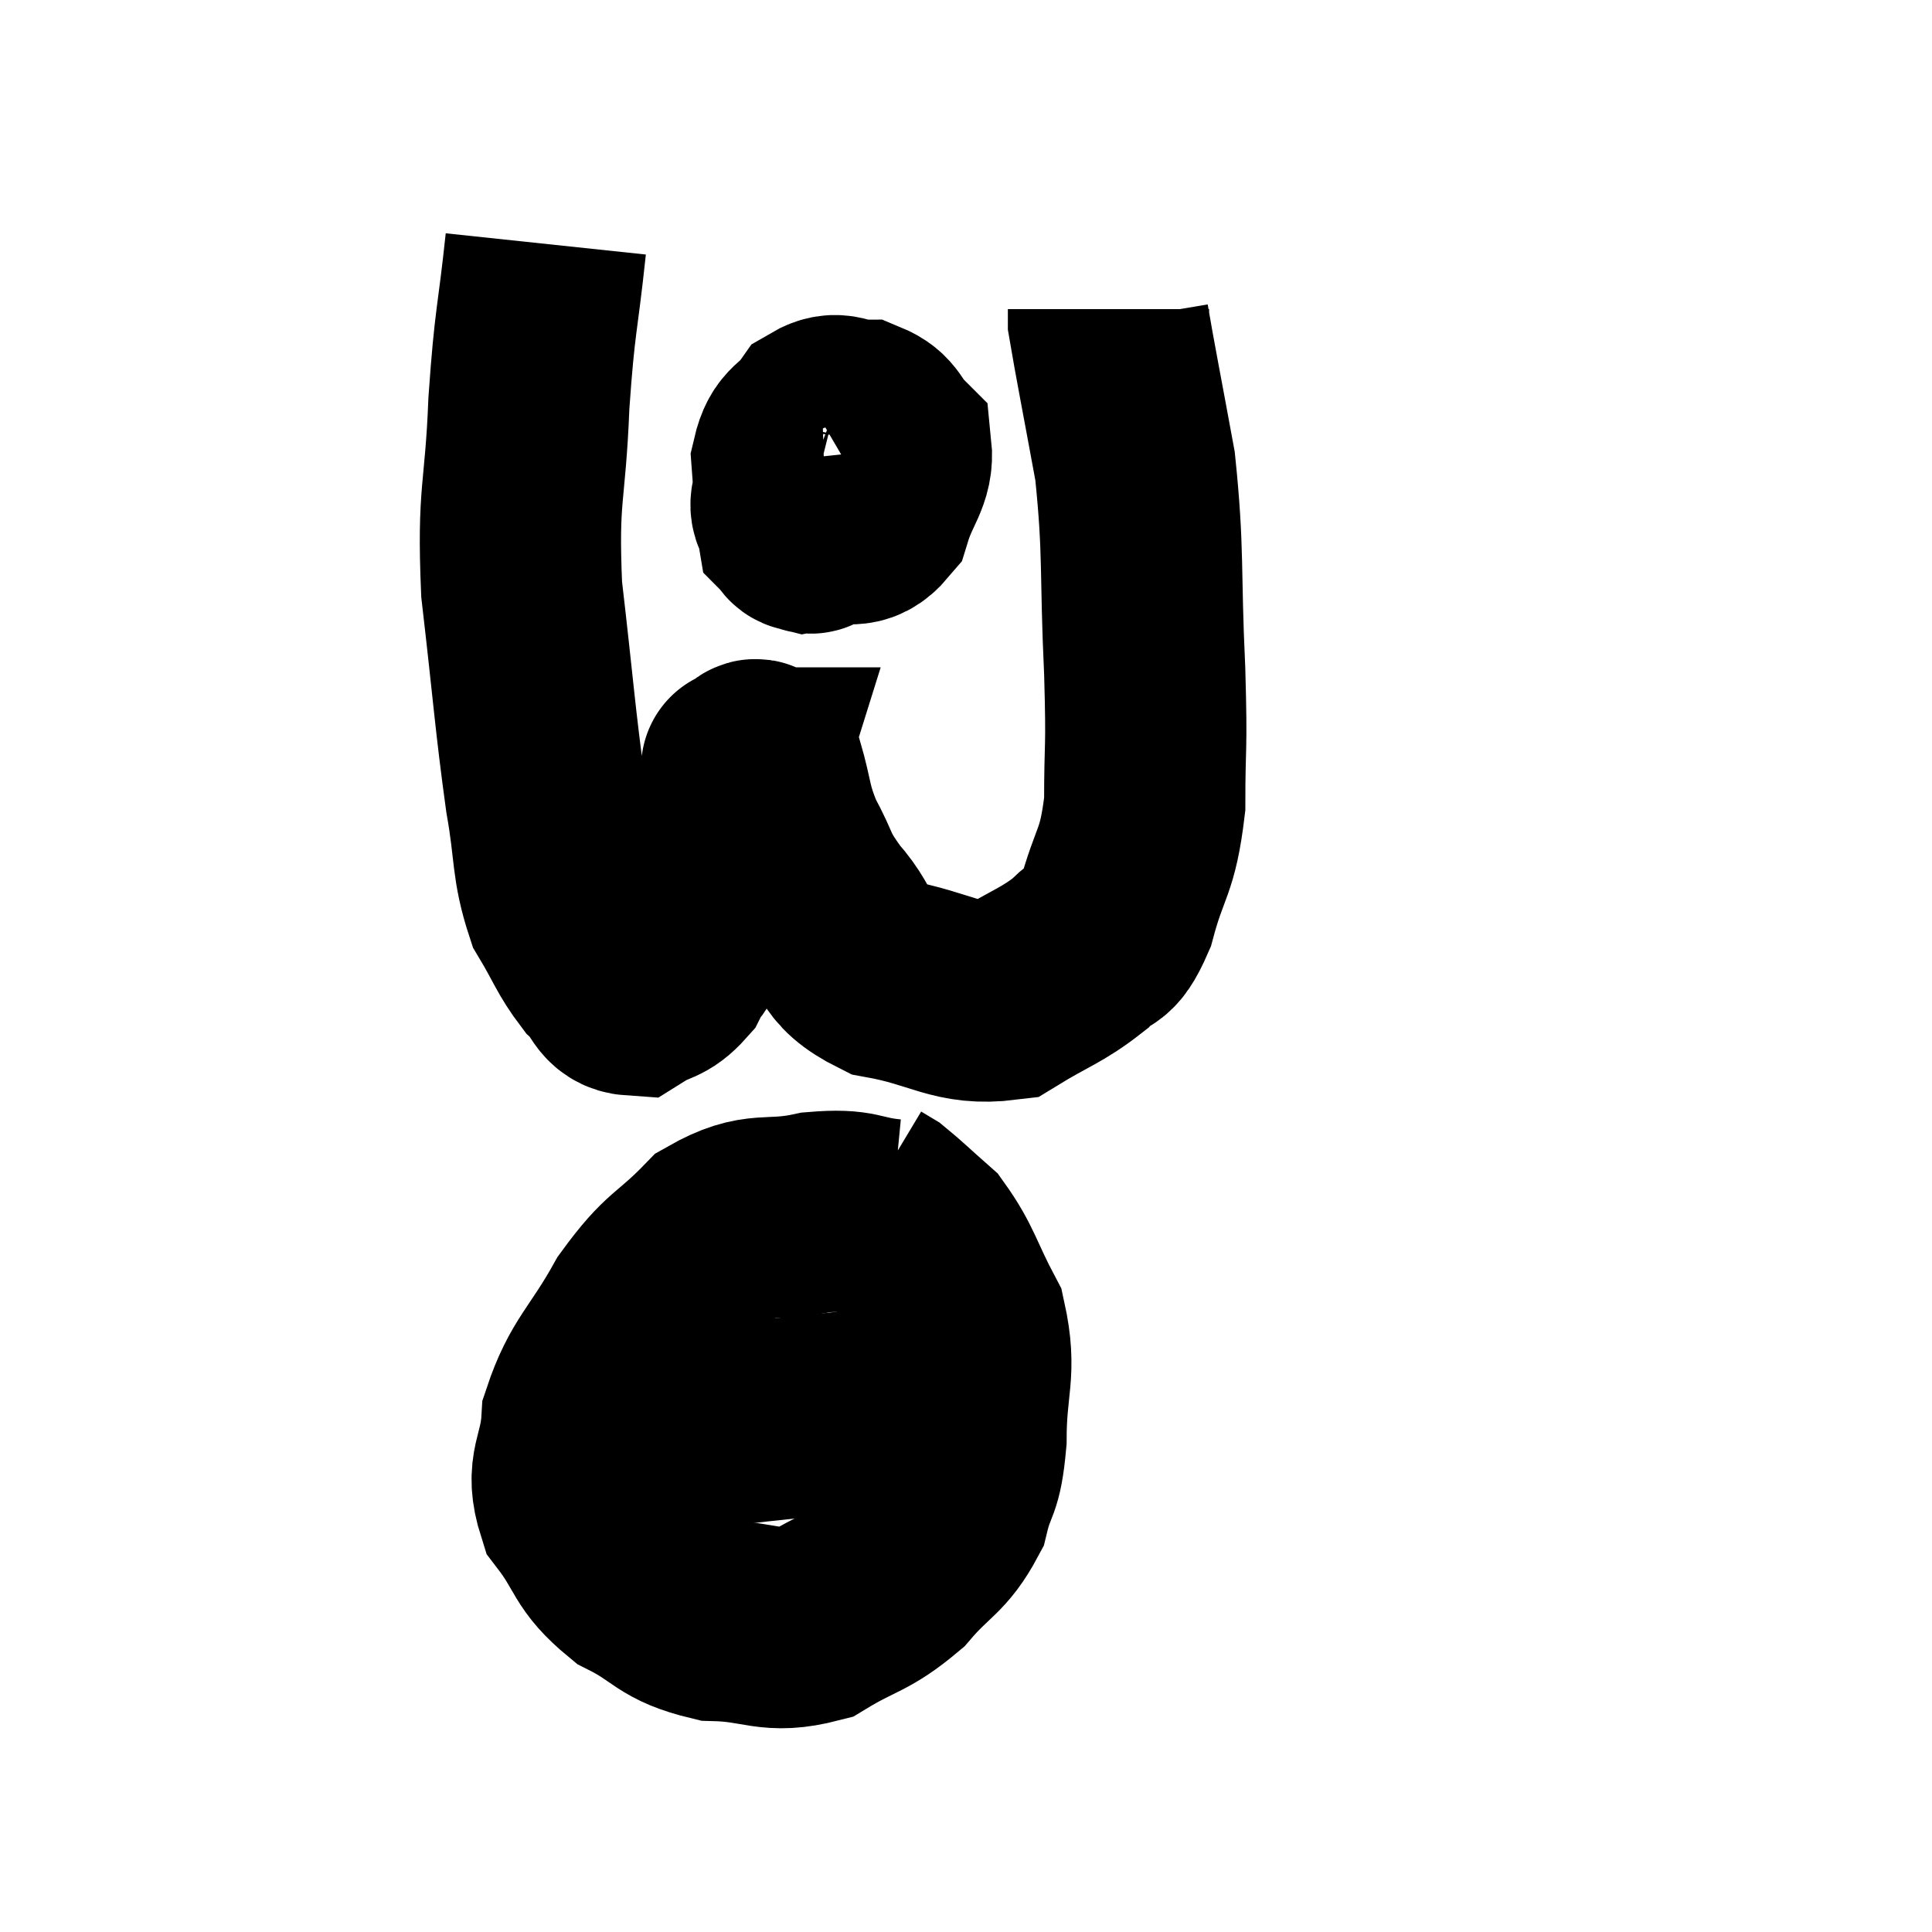 <svg width="48" height="48" viewBox="0 0 48 48" xmlns="http://www.w3.org/2000/svg"><path d="M 13.56 6.06 C 13.35 8.04, 13.29 7.875, 13.14 10.02 C 13.05 12.33, 12.855 12.195, 12.96 14.64 C 13.26 17.22, 13.29 17.835, 13.56 19.8 C 13.8 21.15, 13.695 21.45, 14.04 22.5 C 14.49 23.25, 14.52 23.445, 14.94 24 C 15.33 24.36, 15.285 24.69, 15.72 24.72 C 16.2 24.42, 16.305 24.54, 16.68 24.12 C 16.95 23.58, 16.845 24.06, 17.22 23.04 C 17.7 21.54, 17.865 21.03, 18.18 20.04 C 18.33 19.56, 18.405 19.32, 18.48 19.08 C 18.48 19.08, 18.36 19.08, 18.48 19.08 C 18.72 19.08, 18.705 18.615, 18.96 19.08 C 19.23 20.01, 19.14 20.07, 19.5 20.94 C 19.95 21.75, 19.785 21.72, 20.4 22.56 C 21.18 23.43, 20.82 23.73, 21.96 24.3 C 23.46 24.57, 23.745 24.99, 24.96 24.84 C 25.89 24.27, 26.13 24.24, 26.82 23.7 C 27.27 23.19, 27.315 23.61, 27.72 22.68 C 28.08 21.33, 28.26 21.48, 28.44 19.98 C 28.44 18.33, 28.5 18.78, 28.44 16.68 C 28.32 14.13, 28.425 13.755, 28.2 11.58 C 27.87 9.78, 27.705 8.955, 27.54 7.98 C 27.54 7.83, 27.54 7.755, 27.54 7.68 L 27.54 7.68" fill="none" stroke="black" stroke-width="5"></path><path d="M 20.4 11.28 C 20.07 11.64, 19.905 11.625, 19.74 12 C 19.74 12.39, 19.545 12.51, 19.74 12.78 C 20.13 12.93, 20.04 13.095, 20.52 13.08 C 21.09 12.9, 21.255 13.2, 21.66 12.72 C 21.9 11.94, 22.2 11.73, 22.14 11.16 C 21.78 10.8, 21.855 10.62, 21.42 10.44 C 20.91 10.44, 20.835 10.185, 20.4 10.44 C 20.04 10.95, 19.83 10.815, 19.68 11.46 C 19.74 12.24, 19.725 12.585, 19.8 13.02 C 19.89 13.11, 19.86 13.17, 19.98 13.2 C 20.13 13.17, 20.1 13.35, 20.28 13.14 C 20.49 12.75, 20.595 12.555, 20.7 12.36 C 20.7 12.36, 20.7 12.36, 20.7 12.36 L 20.7 12.36" fill="none" stroke="black" stroke-width="5"></path><path d="M 22.14 30.3 C 21.21 30.21, 21.36 30.03, 20.28 30.12 C 19.05 30.39, 18.9 30.045, 17.82 30.66 C 16.89 31.62, 16.8 31.425, 15.96 32.58 C 15.21 33.93, 14.865 34.065, 14.46 35.28 C 14.4 36.36, 14.025 36.45, 14.34 37.44 C 15.03 38.34, 14.865 38.535, 15.72 39.24 C 16.74 39.75, 16.635 39.99, 17.76 40.26 C 18.99 40.29, 19.11 40.605, 20.22 40.32 C 21.21 39.72, 21.36 39.825, 22.2 39.12 C 22.89 38.31, 23.13 38.34, 23.58 37.5 C 23.79 36.63, 23.895 36.915, 24 35.76 C 24 34.32, 24.27 34.11, 24 32.88 C 23.46 31.86, 23.445 31.575, 22.92 30.84 C 22.41 30.39, 22.23 30.21, 21.9 29.94 C 21.75 29.85, 21.675 29.805, 21.6 29.76 L 21.6 29.76" fill="none" stroke="black" stroke-width="5"></path><path d="M 14.58 35.94 C 15.54 35.76, 15.225 35.76, 16.5 35.58 C 18.09 35.4, 18.255 35.37, 19.68 35.22 C 20.94 35.1, 21.375 35.025, 22.2 34.98 C 22.59 35.01, 22.635 34.98, 22.98 35.04 C 23.28 35.13, 23.385 35.175, 23.58 35.22 L 23.76 35.22" fill="none" stroke="black" stroke-width="5"></path></svg>